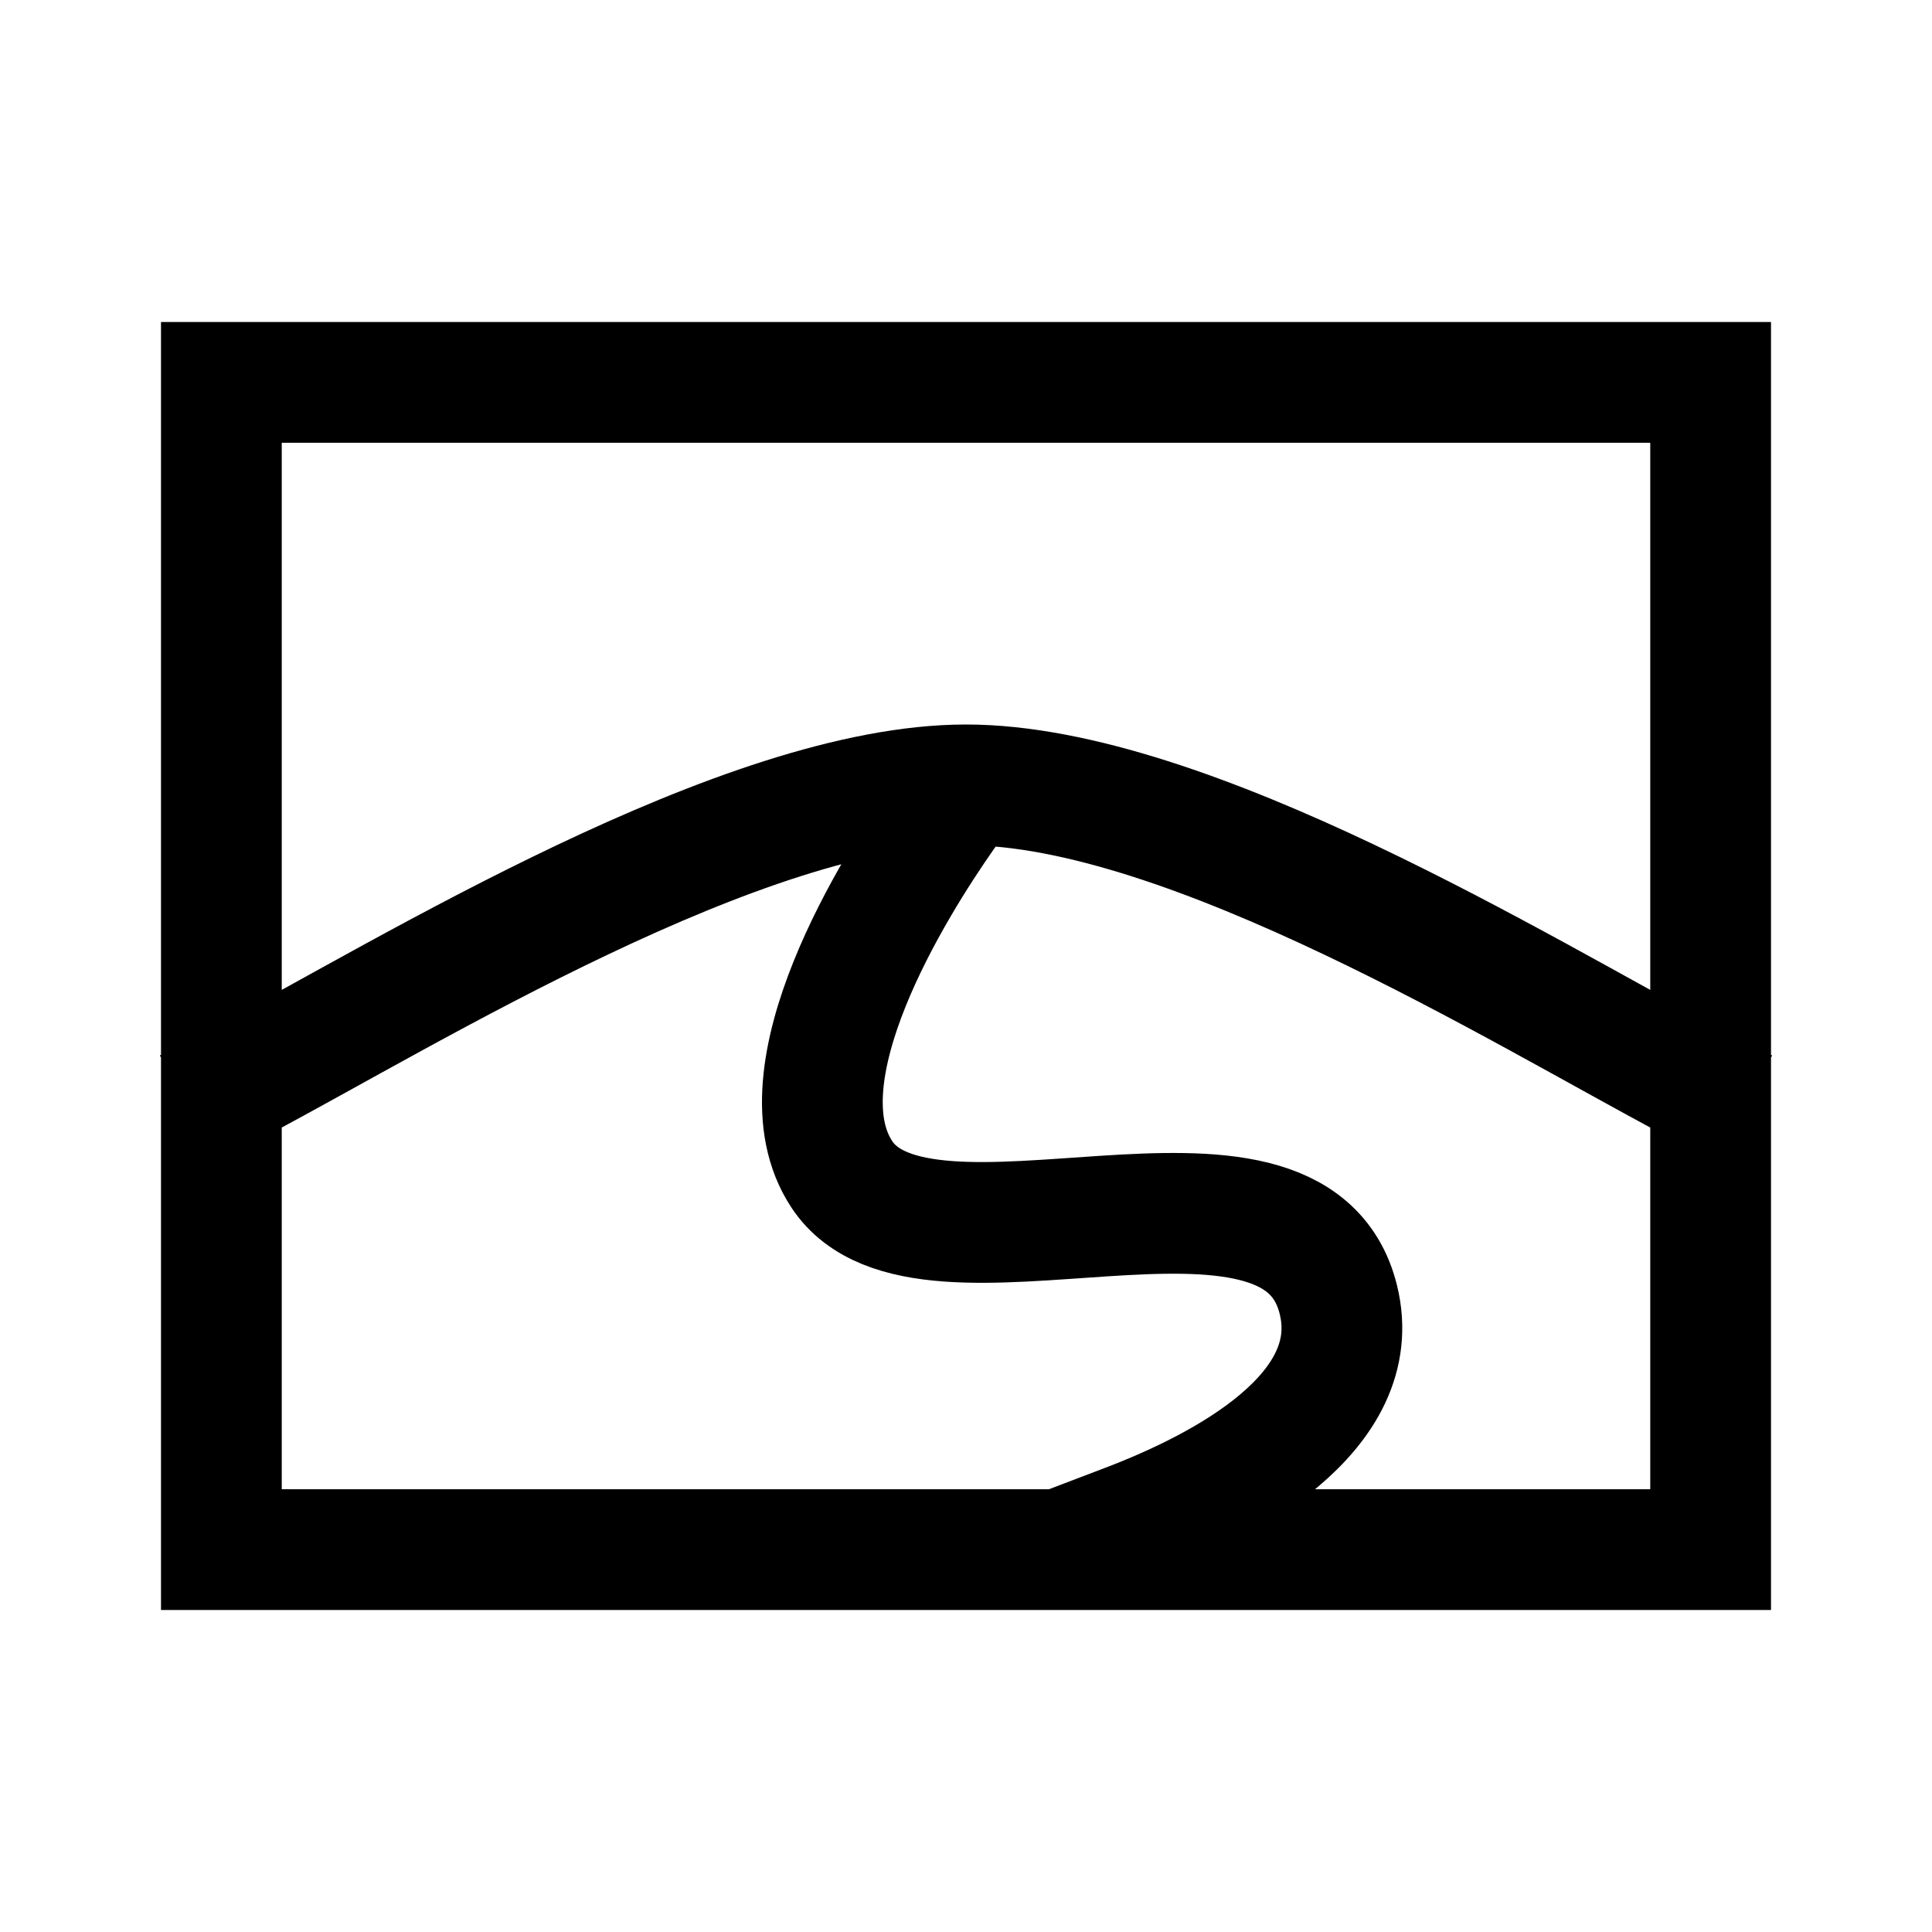 <svg width="24" height="24" viewBox="0 0 24 24" fill="none" xmlns="http://www.w3.org/2000/svg">
<path d="M3 13.423C5.079 12.322 9.239 9.75 12 9.75C14.761 9.75 18.921 12.322 21 13.423M11.735 10.113C11.107 11.01 9.639 13.35 10.458 14.589C11.486 16.143 16.068 13.896 16.625 16.143C16.975 17.553 15.181 18.483 14 18.933M2.75 4.75H21.25V19.25H13.028H2.75V4.75Z" stroke="black" stroke-width="1.5" stroke-linecap="square"/>
</svg>
